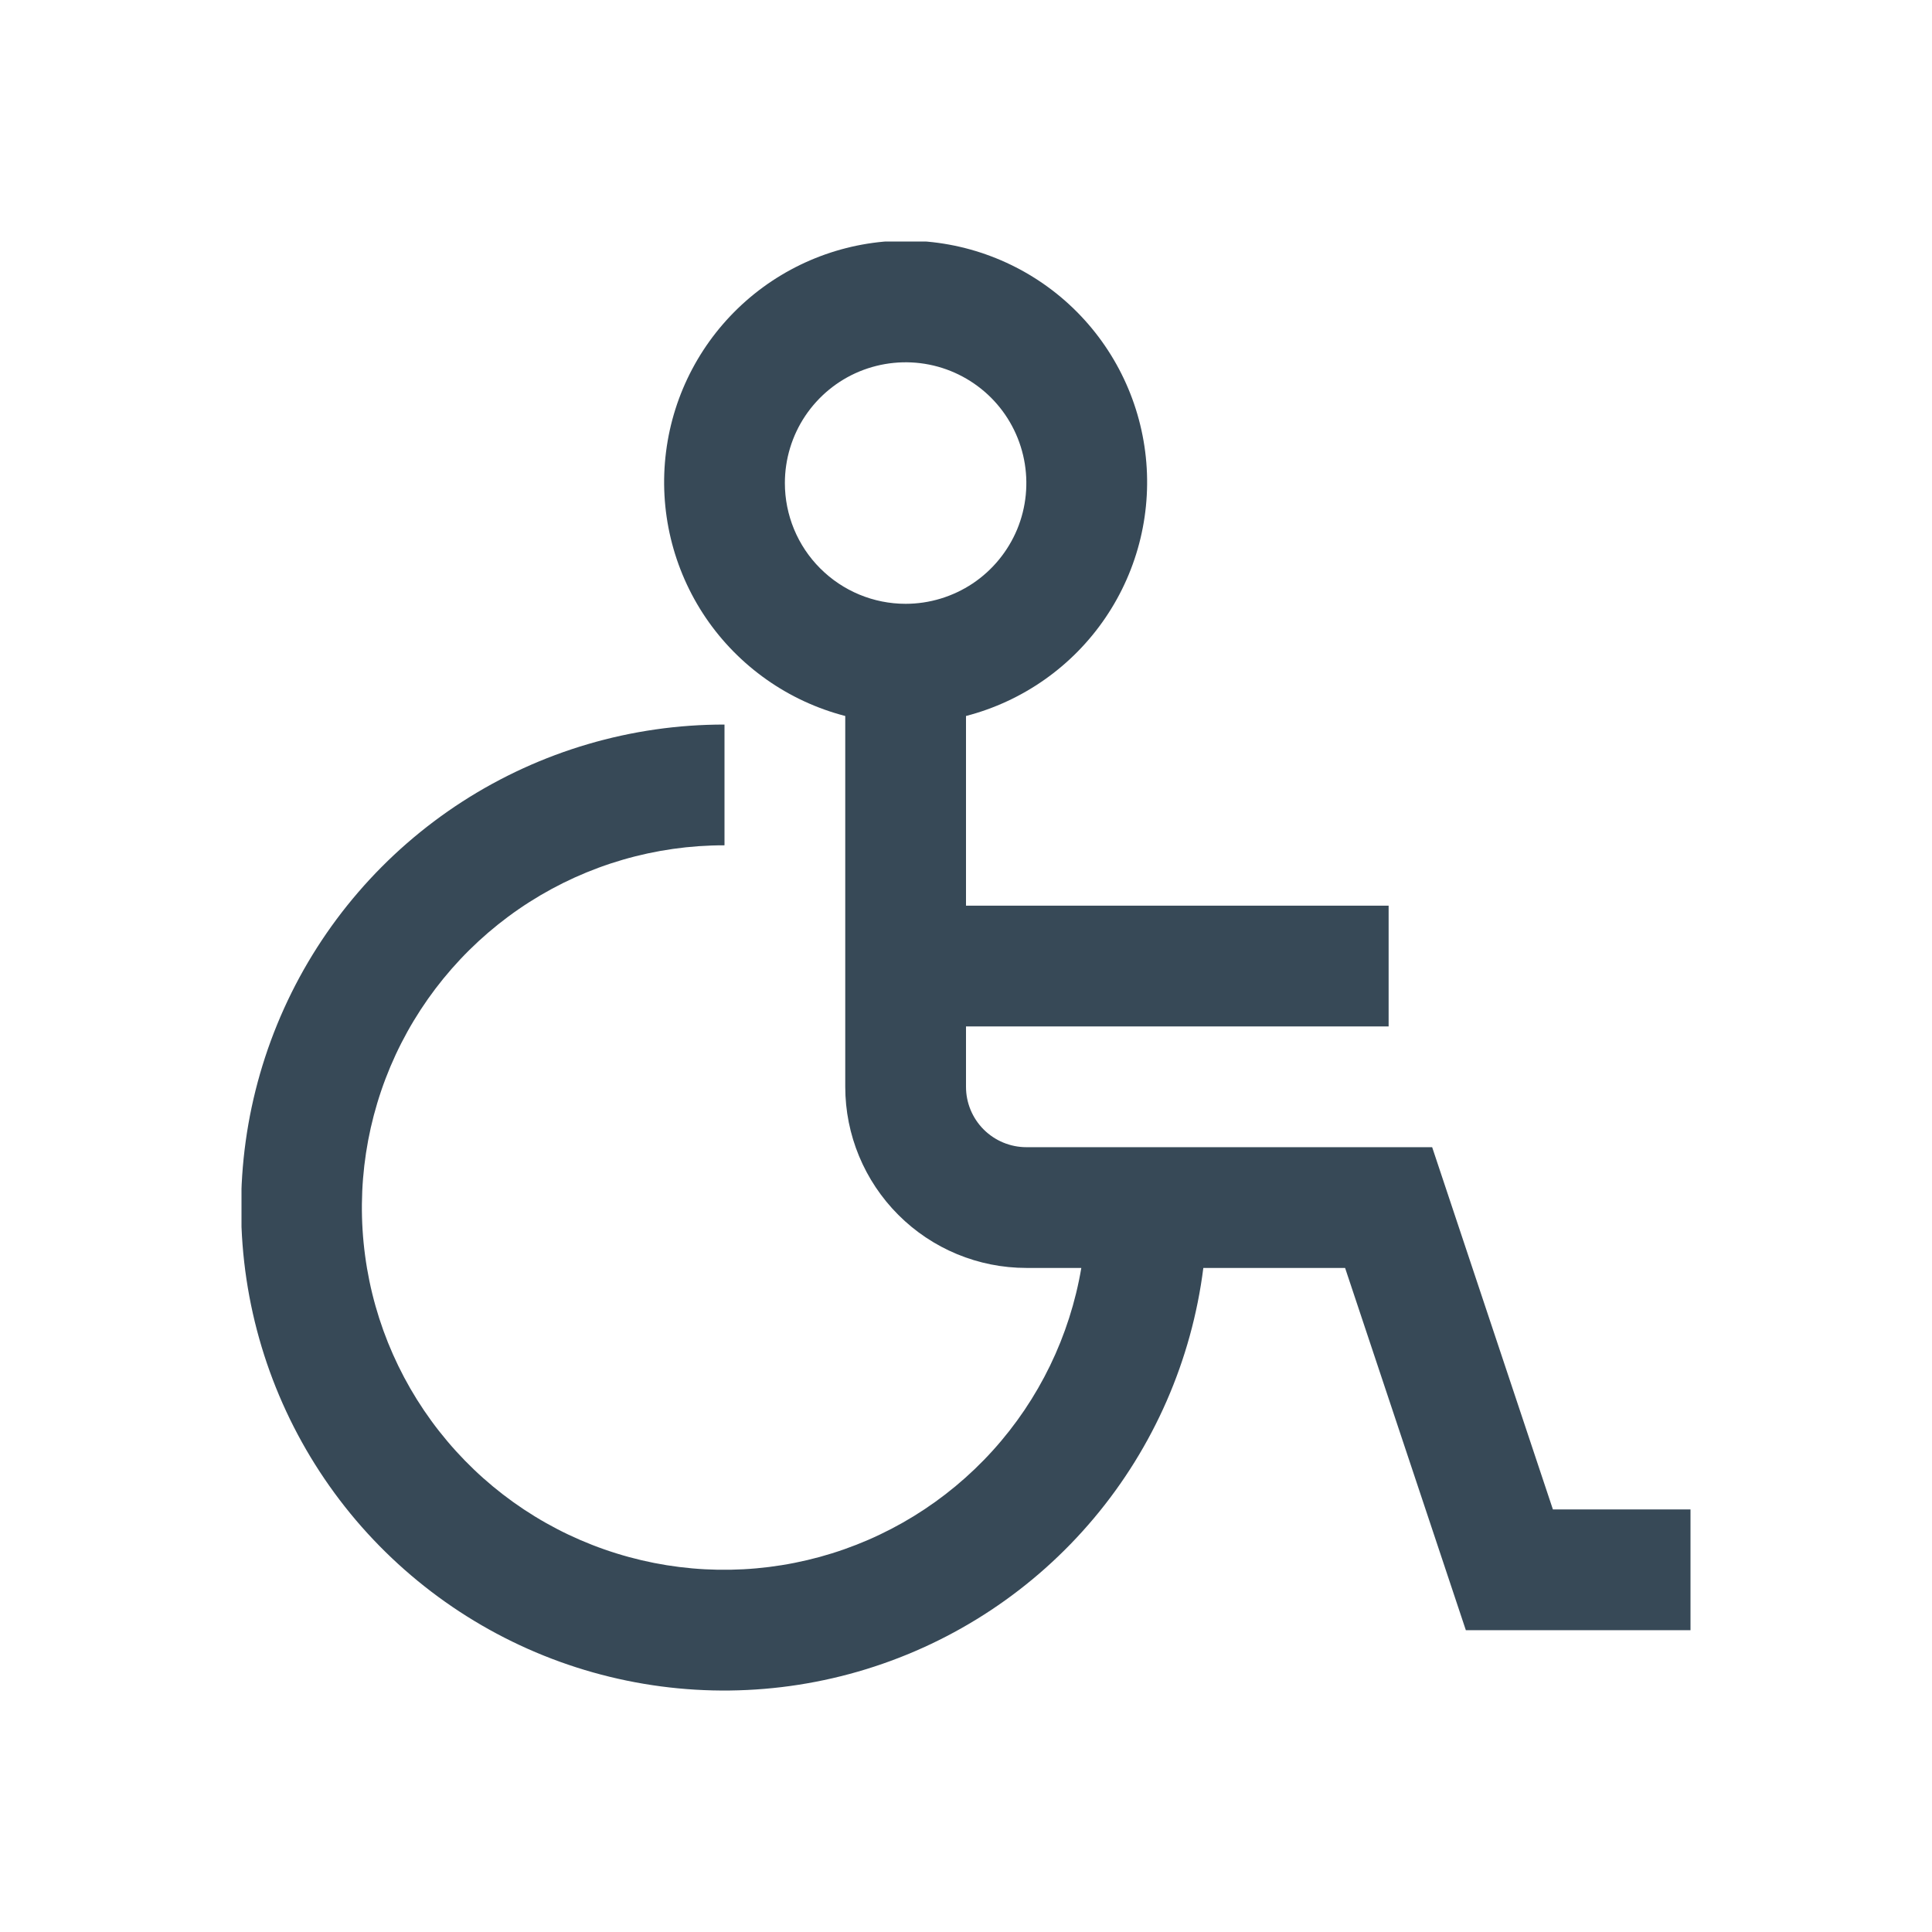 <svg width="32" height="32" viewBox="0 0 32 32" fill="none" xmlns="http://www.w3.org/2000/svg">
<g clip-path="url(#clip0_403_3294)" filter="url(#filter0_d_403_3294)">
<path d="M25.721 21.001L23.721 15.001H17C16.735 15.001 16.48 14.895 16.293 14.708C16.105 14.52 16 14.266 16 14.001V13.001H23V11.001H16V7.859C16.942 7.615 17.764 7.036 18.31 6.231C18.857 5.425 19.091 4.447 18.968 3.482C18.845 2.516 18.375 1.628 17.644 0.984C16.913 0.341 15.973 -0.014 15 -0.014C14.026 -0.014 13.086 0.341 12.356 0.984C11.625 1.628 11.154 2.516 11.032 3.482C10.909 4.447 11.143 5.425 11.689 6.231C12.236 7.036 13.057 7.615 14 7.859V14.001C14 14.796 14.316 15.559 14.879 16.122C15.441 16.685 16.204 17.001 17 17.001H17.91C17.719 18.129 17.21 19.179 16.442 20.027C15.674 20.875 14.68 21.486 13.576 21.788C12.472 22.09 11.305 22.07 10.213 21.73C9.12 21.391 8.147 20.746 7.409 19.871C6.671 18.997 6.198 17.93 6.047 16.796C5.895 15.662 6.071 14.508 6.553 13.47C7.036 12.433 7.805 11.555 8.77 10.94C9.735 10.325 10.856 9.999 12 10.001V8.001C10.46 7.999 8.952 8.443 7.658 9.277C6.364 10.112 5.338 11.302 4.704 12.705C4.07 14.108 3.854 15.664 4.082 17.187C4.31 18.71 4.973 20.134 5.991 21.29C7.01 22.445 8.339 23.282 9.821 23.7C11.303 24.118 12.874 24.1 14.346 23.647C15.818 23.194 17.128 22.326 18.118 21.147C19.109 19.968 19.738 18.528 19.931 17.001H22.279L24.279 23.001H28V21.001H25.721ZM13 4.001C13 3.605 13.117 3.218 13.337 2.889C13.557 2.561 13.869 2.304 14.234 2.153C14.6 2.002 15.002 1.962 15.39 2.039C15.778 2.116 16.134 2.307 16.414 2.586C16.694 2.866 16.884 3.223 16.961 3.61C17.038 3.998 16.999 4.401 16.848 4.766C16.696 5.131 16.44 5.444 16.111 5.664C15.782 5.883 15.395 6.001 15 6.001C14.469 6.001 13.961 5.79 13.586 5.415C13.21 5.04 13 4.531 13 4.001Z" fill="#374957"/>
</g>
<defs>
<filter id="filter0_d_403_3294" x="0" y="0" width="32" height="32" filterUnits="userSpaceOnUse" color-interpolation-filters="sRGB">
<feFlood flood-opacity="0" result="BackgroundImageFix"/>
<feColorMatrix in="SourceAlpha" type="matrix" values="0 0 0 0 0 0 0 0 0 0 0 0 0 0 0 0 0 0 127 0" result="hardAlpha"/>
<feOffset dy="4"/>
<feGaussianBlur stdDeviation="2"/>
<feComposite in2="hardAlpha" operator="out"/>
<feColorMatrix type="matrix" values="0 0 0 0 0 0 0 0 0 0 0 0 0 0 0 0 0 0 0.25 0"/>
<feBlend mode="normal" in2="BackgroundImageFix" result="effect1_dropShadow_403_3294"/>
<feBlend mode="normal" in="SourceGraphic" in2="effect1_dropShadow_403_3294" result="shape"/>
</filter>
<clipPath id="clip0_403_3294">
<rect width="24" height="24" fill="white" transform="translate(4)"/>
</clipPath>
</defs>
</svg>
